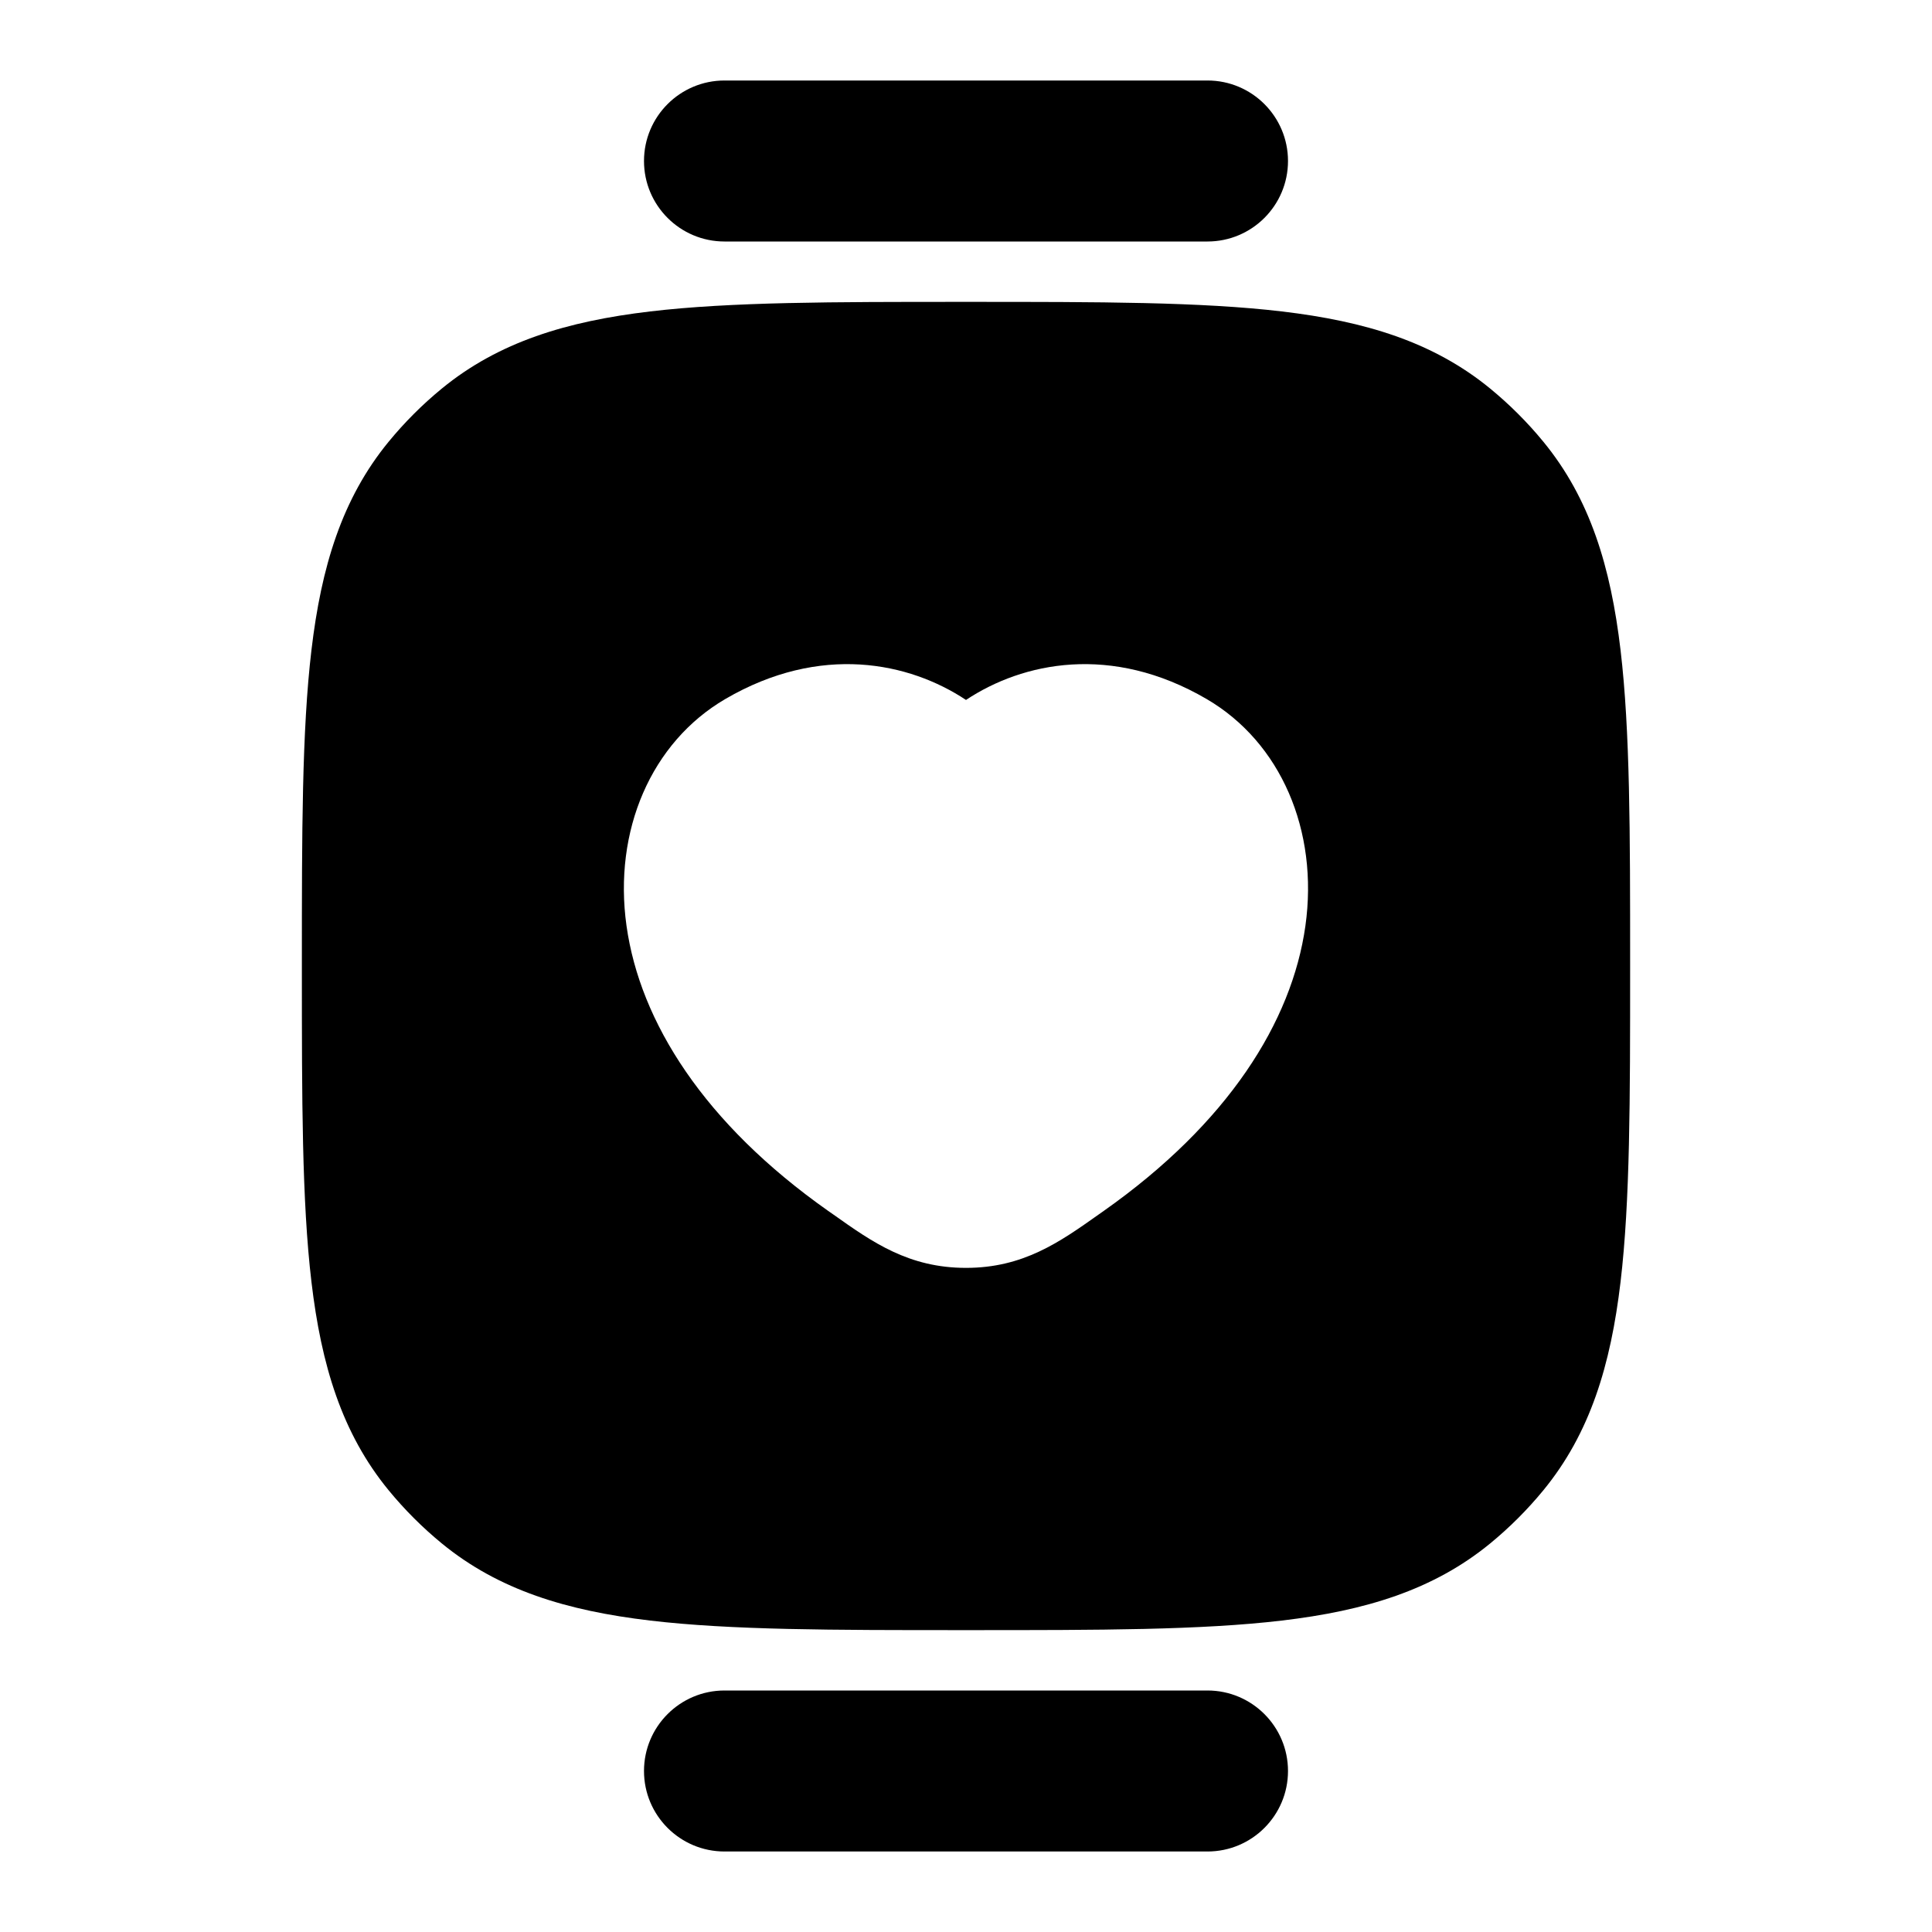 <svg width="24" height="24" viewBox="0 0 24 24" xmlns="http://www.w3.org/2000/svg">
    <path fill-rule="evenodd" clip-rule="evenodd" d="M8 22C8 21.448 8.448 21 9 21H15C15.552 21 16 21.448 16 22C16 22.552 15.552 23 15 23H9C8.448 23 8 22.552 8 22Z"/>
    <path fill-rule="evenodd" clip-rule="evenodd" d="M8 2C8 1.448 8.448 1 9 1H15C15.552 1 16 1.448 16 2C16 2.552 15.552 3 15 3H9C8.448 3 8 2.552 8 2Z"/>
    <path fill-rule="evenodd" clip-rule="evenodd" d="M12.049 3.75H12.049H11.951H11.951C10.349 3.75 9.079 3.75 8.075 3.869C7.044 3.991 6.196 4.246 5.487 4.828C5.246 5.026 5.026 5.246 4.828 5.487C4.246 6.196 3.991 7.044 3.869 8.075C3.75 9.079 3.75 10.349 3.75 11.951V11.951V12.049V12.049C3.75 13.651 3.75 14.921 3.869 15.925C3.991 16.956 4.246 17.804 4.828 18.513C5.026 18.754 5.246 18.974 5.487 19.172C6.196 19.754 7.044 20.009 8.075 20.131C9.079 20.25 10.349 20.25 11.951 20.25H11.951H11.951H12.049H12.049H12.049C13.651 20.25 14.921 20.25 15.925 20.131C16.956 20.009 17.804 19.754 18.513 19.172C18.754 18.974 18.974 18.754 19.172 18.513C19.754 17.804 20.009 16.956 20.131 15.925C20.25 14.921 20.25 13.651 20.25 12.049V12.049V12.049V11.951V11.951V11.951C20.25 10.349 20.25 9.079 20.131 8.075C20.009 7.044 19.754 6.196 19.172 5.487C18.974 5.246 18.754 5.026 18.513 4.828C17.804 4.246 16.956 3.991 15.925 3.869C14.921 3.75 13.651 3.75 12.049 3.75ZM14.99 8.684C13.805 7.992 12.703 8.228 12 8.695C11.296 8.228 10.194 7.992 9.009 8.684C8.091 9.221 7.616 10.317 7.783 11.503C7.951 12.696 8.747 13.956 10.286 15.041L10.355 15.089C10.837 15.431 11.289 15.75 12 15.75C12.71 15.75 13.162 15.431 13.645 15.089L13.713 15.041C15.252 13.956 16.048 12.696 16.216 11.503C16.383 10.317 15.909 9.221 14.99 8.684Z"/>
</svg>
